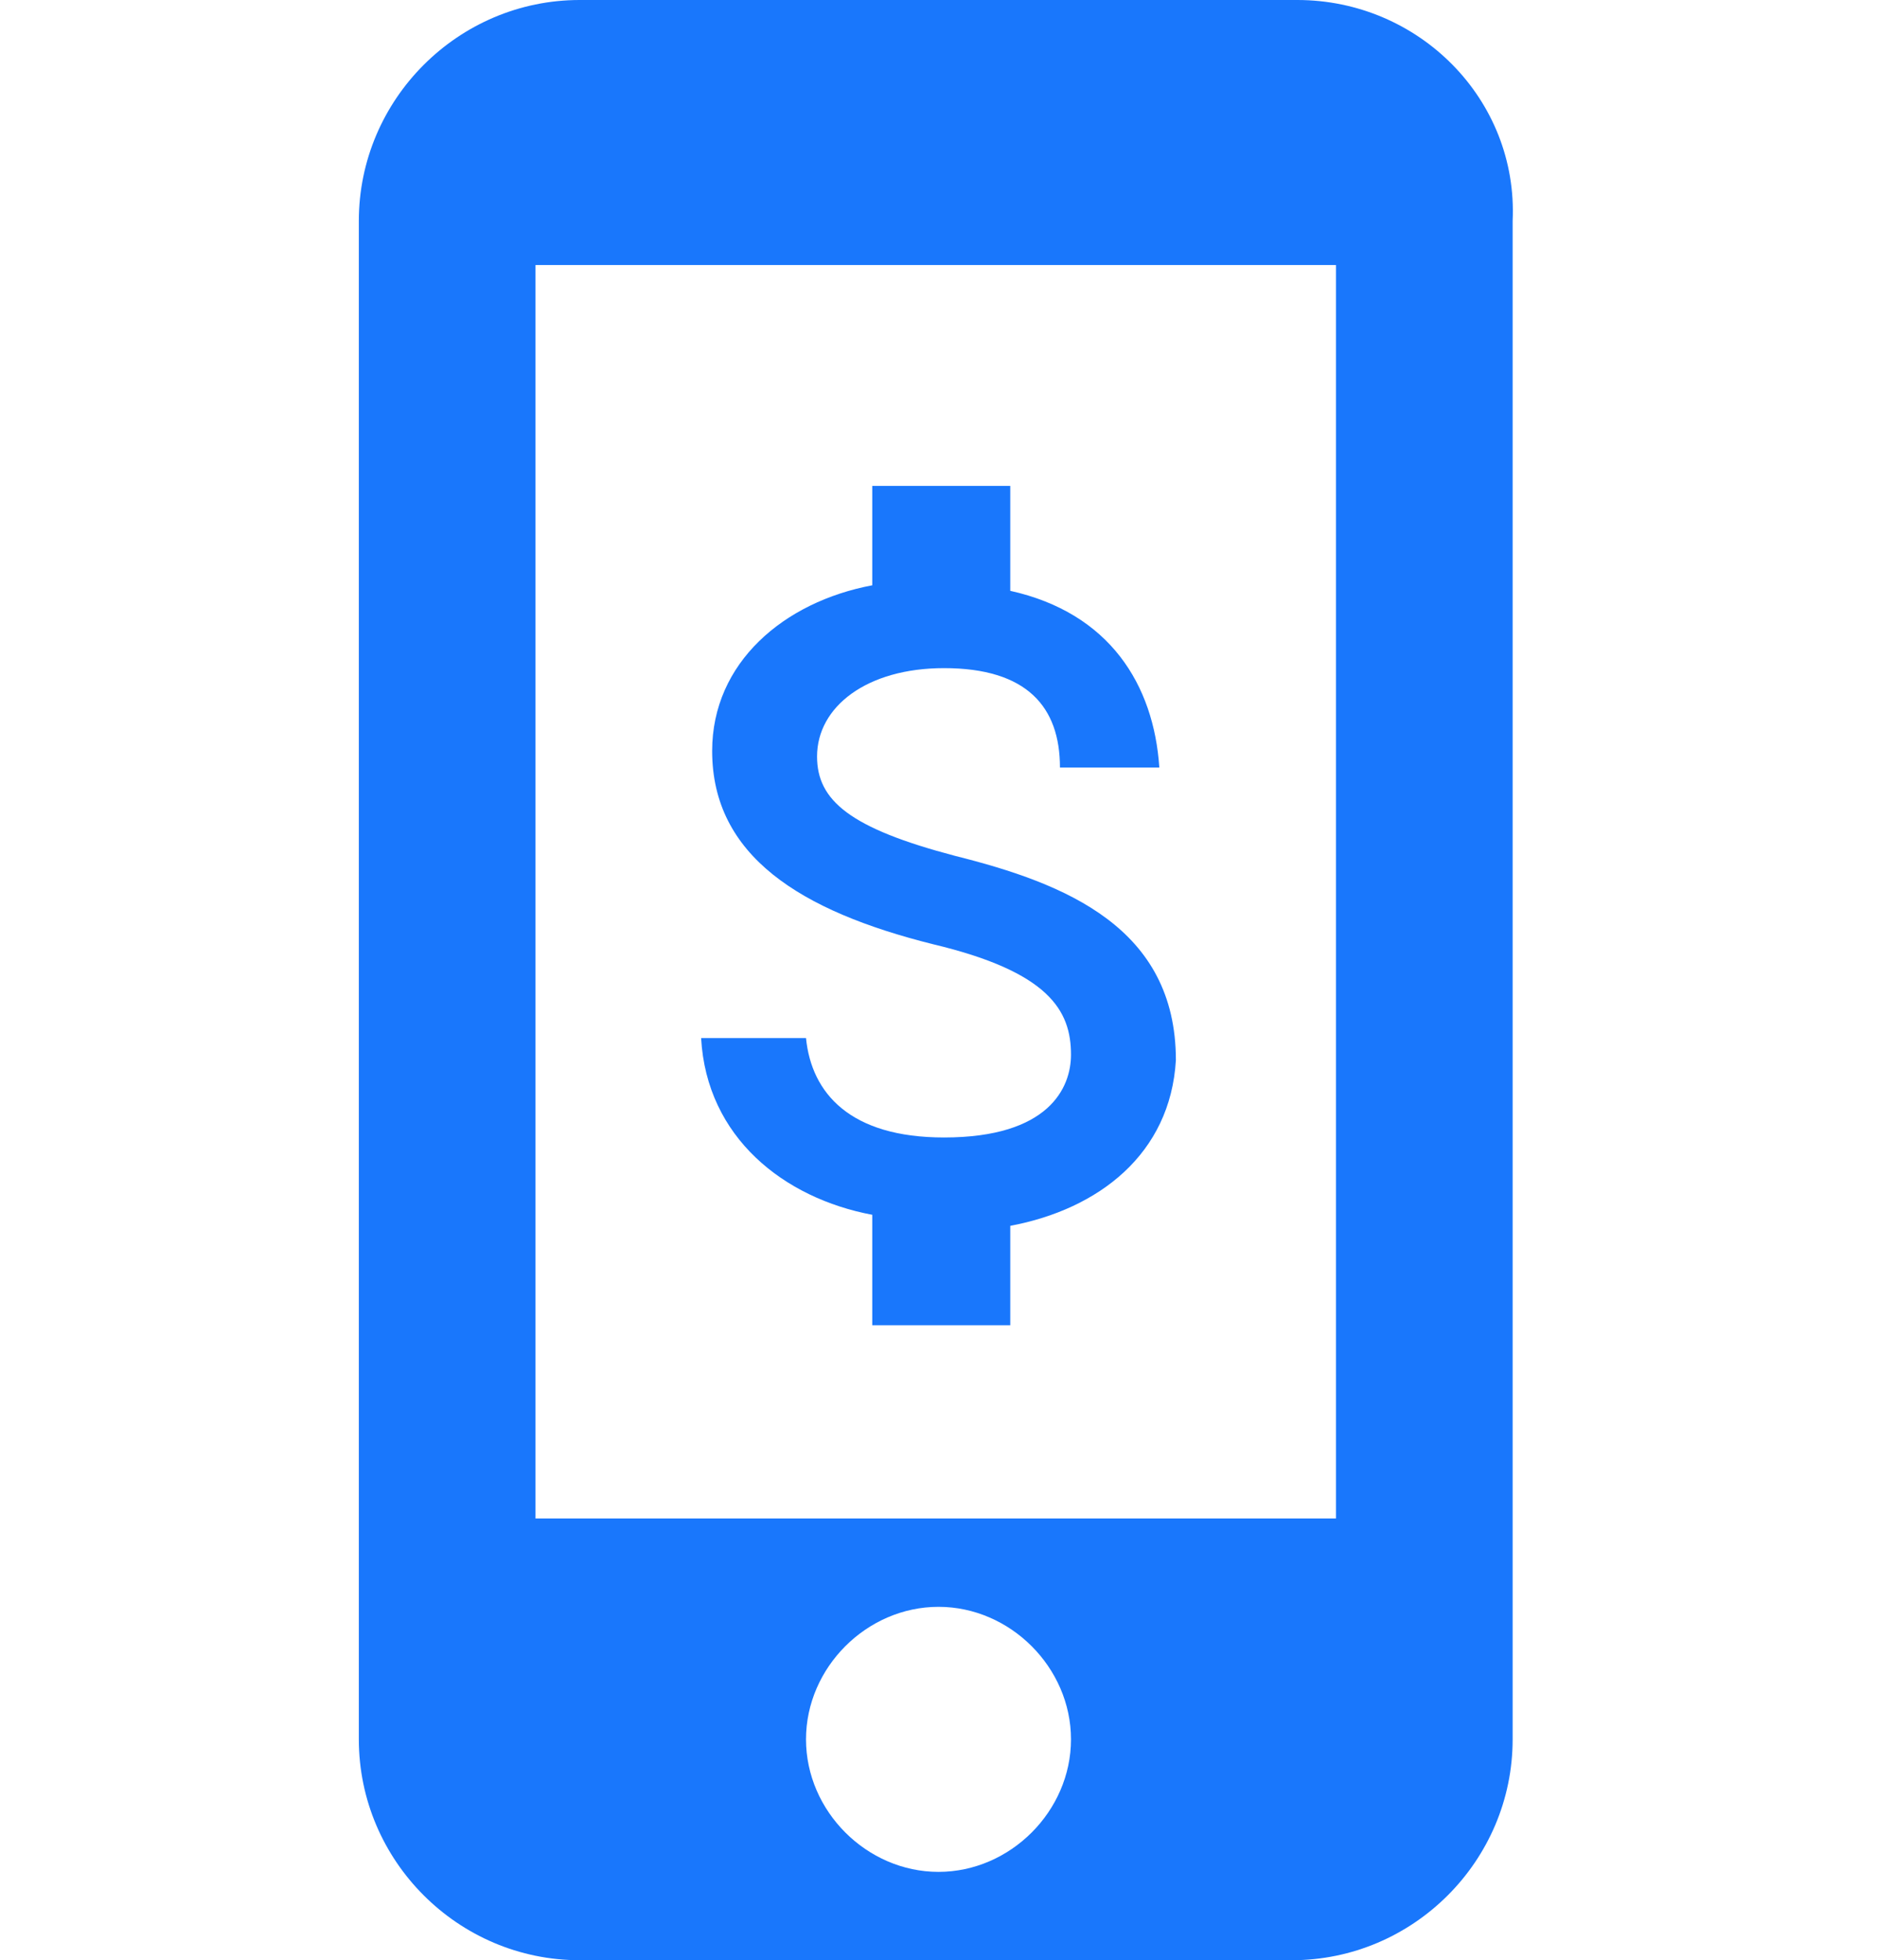 <?xml version="1.0" encoding="utf-8"?>
<!-- Generator: Adobe Illustrator 16.0.4, SVG Export Plug-In . SVG Version: 6.00 Build 0)  -->
<!DOCTYPE svg PUBLIC "-//W3C//DTD SVG 1.1//EN" "http://www.w3.org/Graphics/SVG/1.1/DTD/svg11.dtd">
<svg version="1.1" xmlns="http://www.w3.org/2000/svg" xmlns:xlink="http://www.w3.org/1999/xlink" x="0px" y="0px" width="34px"
	 height="35.5px" viewBox="0 0 34 35.5" enable-background="new 0 0 34 35.5" xml:space="preserve">
<g id="Layer_2">
</g>
<g id="Layer_1">
	<g>
		<g>
			<path fill="#1977FC" d="M23.5,0H10.5c-2.2,0-4,1.8-4,4v27.5c0,2.2,1.8,4,4,4h12.9c2.2,0,4-1.8,4-4V4C27.5,1.8,25.7,0,23.5,0z
				 M17,33.9c-1.3,0-2.4-1.1-2.4-2.4s1.1-2.4,2.4-2.4s2.4,1.1,2.4,2.4S18.3,33.9,17,33.9z M24.3,27.5H9.7V4.8h14.5V27.5z"/>
			<path fill="#1977FC" d="M18.3,24v-1.8c1.6-0.3,2.9-1.3,3-3c0-2.4-2-3.2-4-3.7c-1.9-0.5-2.5-1-2.5-1.8c0-0.9,0.9-1.6,2.3-1.6
				c1.5,0,2.1,0.7,2.1,1.8H21c-0.1-1.5-0.9-2.8-2.7-3.2V8.8h-2.5v1.8c-1.6,0.3-2.9,1.4-2.9,3c0,1.9,1.6,2.9,4,3.5
				c2.1,0.5,2.5,1.2,2.5,2c0,0.6-0.4,1.5-2.3,1.5c-1.7,0-2.4-0.8-2.5-1.8h-1.9c0.1,1.8,1.5,2.9,3.1,3.2V24H18.3z"/>
		</g>
	</g>
</g>
</svg>

